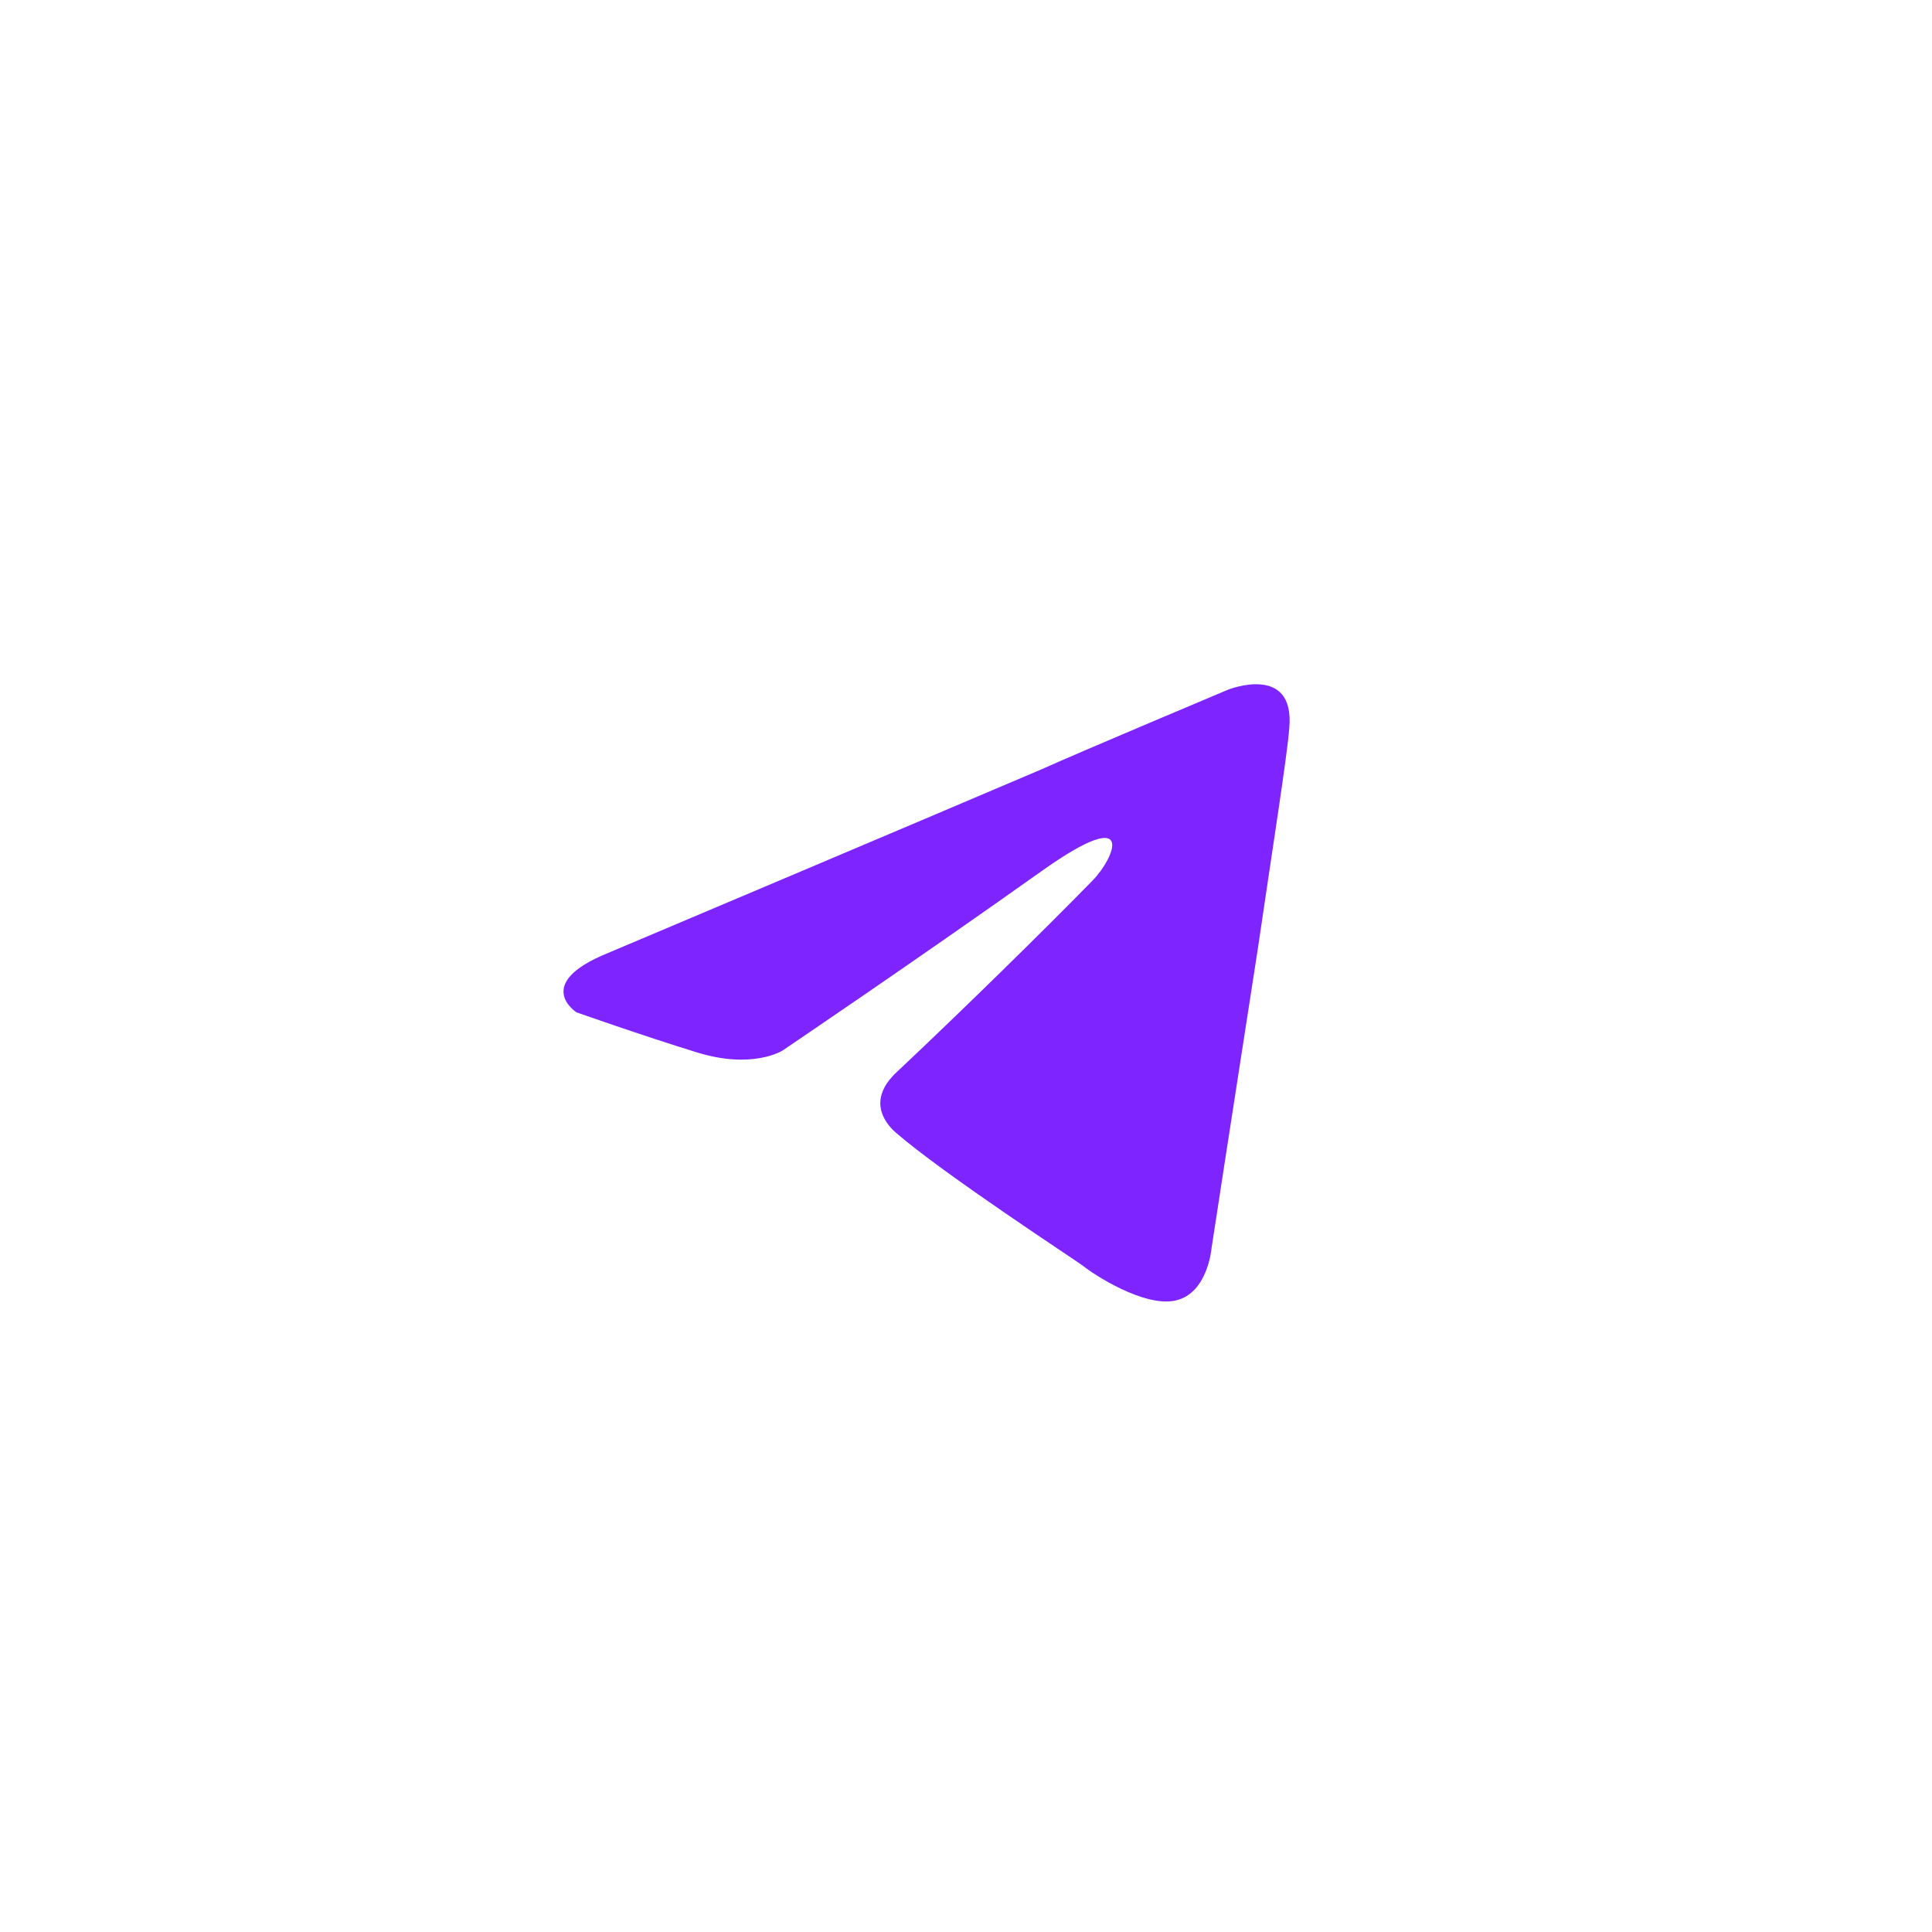 <svg width="48" height="48" viewBox="0 0 48 48" fill="none" xmlns="http://www.w3.org/2000/svg">
<path d="M15.104 23.678C15.104 23.678 23.083 20.306 25.854 19.123C26.912 18.648 30.513 17.134 30.513 17.134C30.513 17.134 32.173 16.474 32.032 18.084C31.985 18.744 31.617 21.07 31.249 23.582C30.694 27.139 30.098 31.027 30.098 31.027C30.098 31.027 30.004 32.121 29.221 32.307C28.438 32.499 27.146 31.646 26.912 31.453C26.724 31.309 23.451 29.176 22.253 28.137C21.932 27.855 21.564 27.284 22.3 26.616C23.96 25.054 25.941 23.107 27.146 21.875C27.702 21.304 28.25 19.976 25.948 21.593C22.675 23.919 19.442 26.1 19.442 26.1C19.442 26.1 18.705 26.575 17.32 26.148C15.934 25.721 14.321 25.15 14.321 25.15C14.321 25.15 13.217 24.442 15.104 23.678Z" fill="#7D24FF"/>
</svg>

